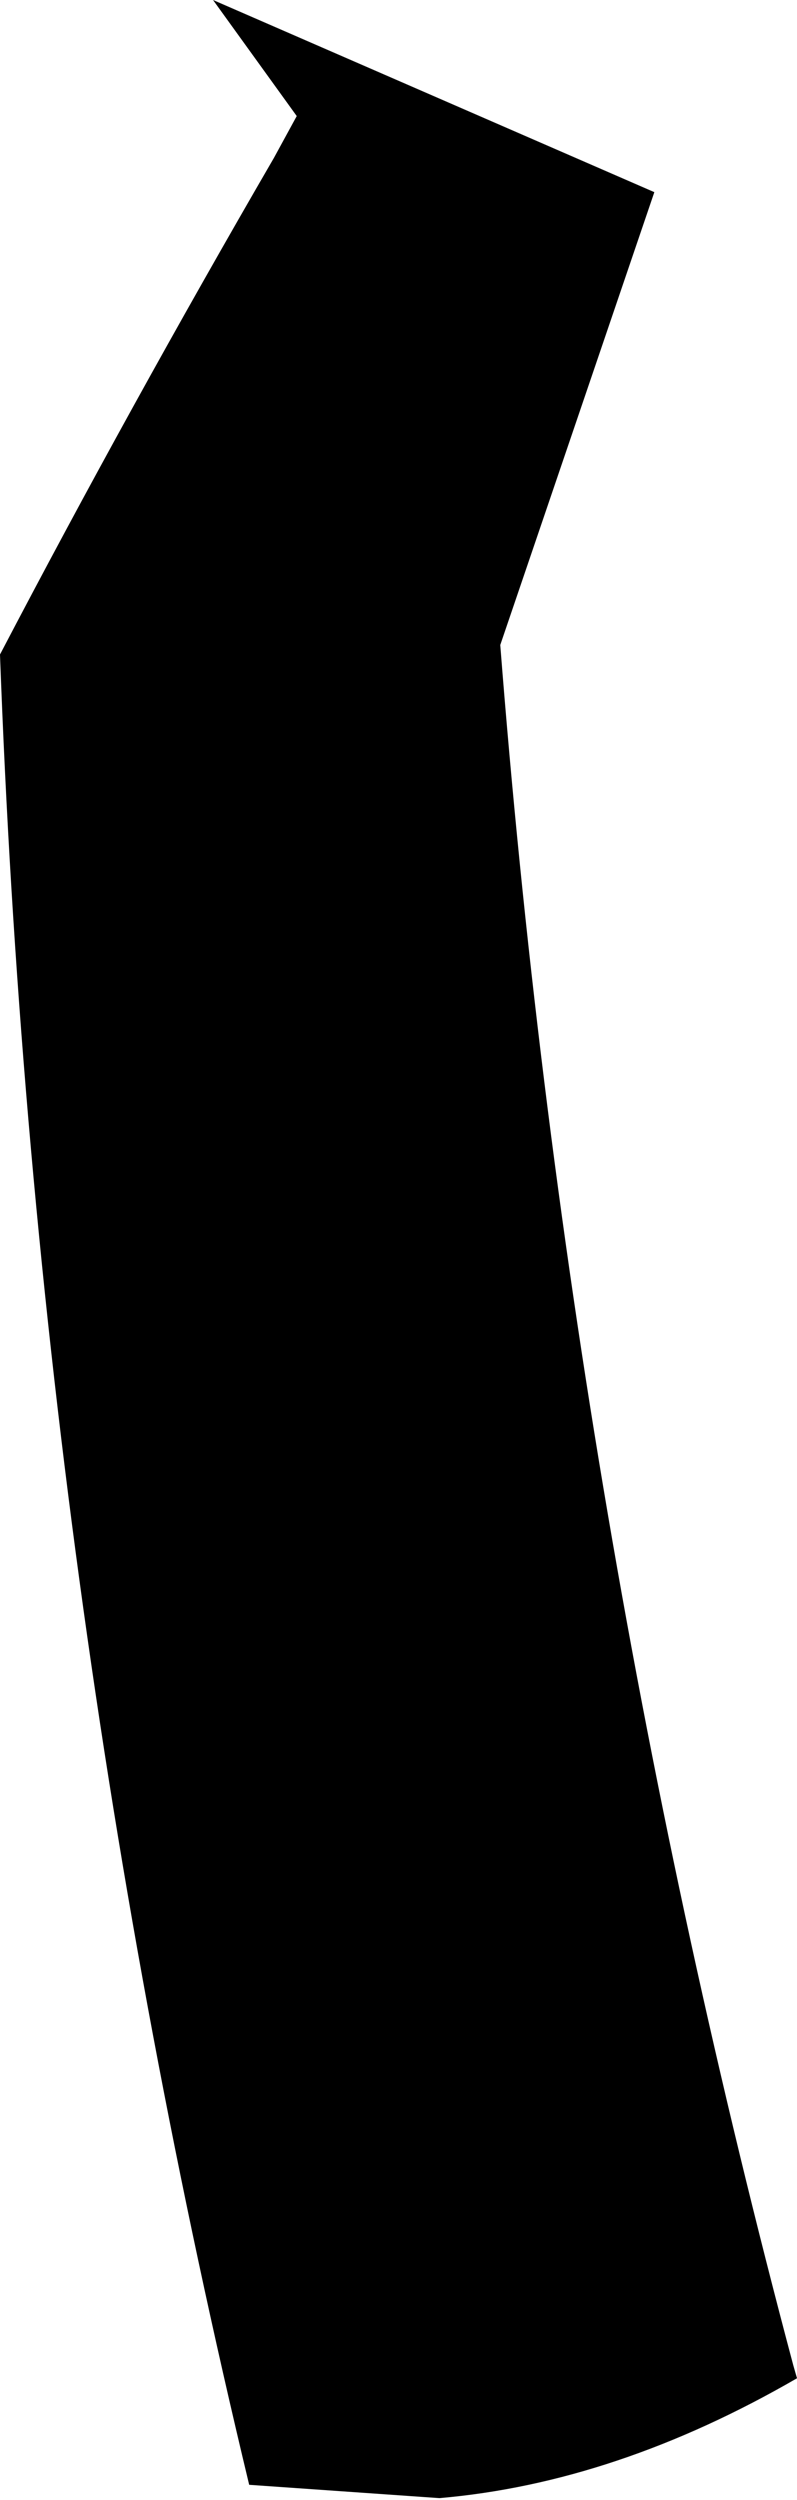 <?xml version="1.0" encoding="UTF-8" standalone="no"?>
<svg xmlns:xlink="http://www.w3.org/1999/xlink" height="65.7px" width="20.95px" xmlns="http://www.w3.org/2000/svg">
  <g transform="matrix(1.0, 0.0, 0.0, 1.0, -306.8, -298.6)">
    <path d="M327.75 361.1 Q323.0 363.85 318.35 364.25 L313.35 363.9 Q307.7 340.4 306.8 315.8 310.2 309.3 314.0 302.75 L314.6 301.65 312.4 298.6 324.0 303.65 319.95 315.55 Q321.75 338.6 327.65 360.75 L327.75 361.1" fill="#000000" fill-rule="evenodd" stroke="none"/>
  </g>
</svg>

